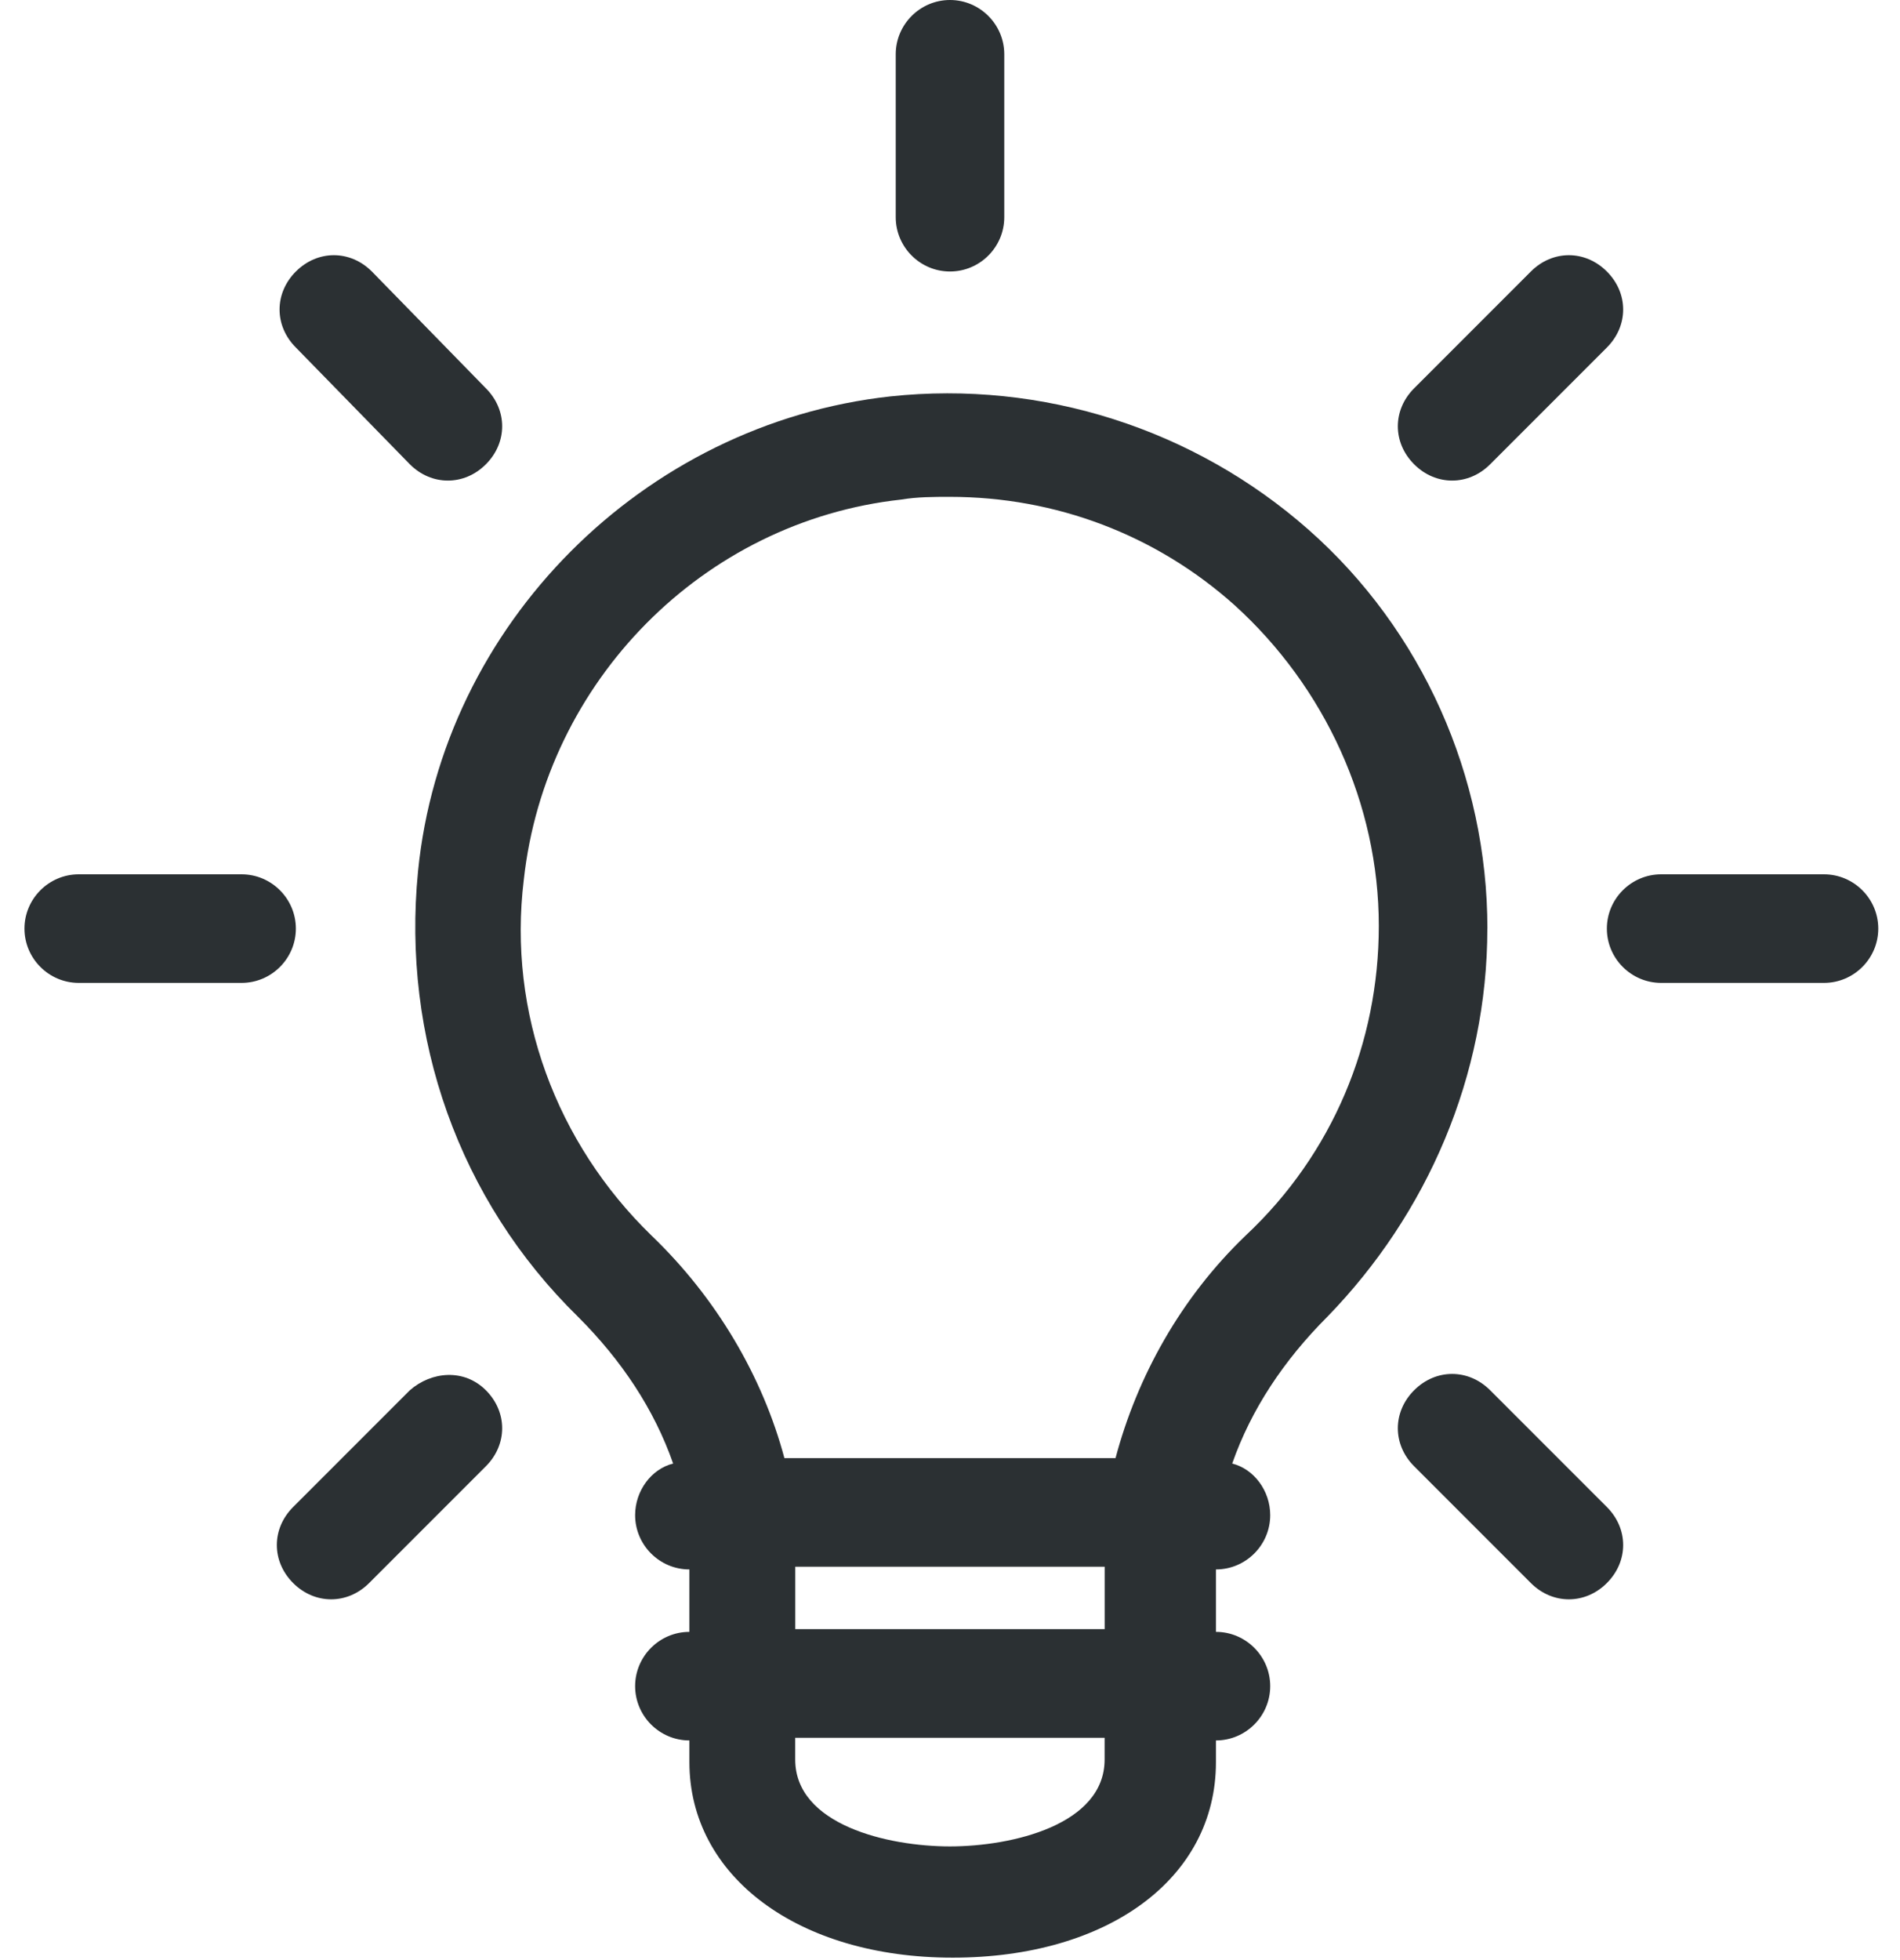 <svg height="33" viewBox="0 0 32 33" width="32" xmlns="http://www.w3.org/2000/svg"><g fill="#2b3033"><path d="m25.051 15.634c0-2.56-1.097-5.029-3.017-6.72-1.92-1.691-4.48-2.514-7.04-2.24-4.16.457-7.543 3.84-7.954 8-.274 2.789.686 5.531 2.697 7.497.731.731 1.28 1.554 1.6 2.469-.366.091-.64.457-.64.869 0 .503.411.914.914.914v1.051c-.503 0-.914.411-.914.914 0 .503.411.914.914.914v.366c0 1.92 1.829 3.291 4.434 3.291s4.434-1.326 4.434-3.291v-.366c.503 0 .914-.411.914-.914 0-.503-.411-.914-.914-.914v-1.051c.503 0 .914-.411.914-.914 0-.411-.274-.777-.64-.869.32-.914.869-1.737 1.6-2.469 1.691-1.737 2.697-4.069 2.697-6.537zm-6.446 10.743v1.051h-5.211v-1.051zm-2.606 4.709c-1.051 0-2.606-.366-2.606-1.463v-.366h5.211v.366c0 1.097-1.554 1.463-2.606 1.463zm2.789-6.537h-5.577c-.366-1.371-1.143-2.697-2.24-3.749-1.6-1.554-2.423-3.749-2.149-5.989.366-3.337 3.017-6.034 6.354-6.4.274-.046.549-.046.823-.046 1.783 0 3.474.64 4.8 1.829 1.509 1.371 2.423 3.337 2.423 5.394 0 1.966-.777 3.84-2.24 5.211-1.097 1.051-1.829 2.377-2.194 3.749z"/><path d="m16 4.571c.503 0 .914-.411.914-.914v-2.743c0-.503-.411-.914-.914-.914s-.914.411-.914.914v2.743c0 .503.411.914.914.914z"/><path d="m6.903 7.817c.183.183.411.274.64.274s.457-.091.64-.274c.366-.366.366-.914 0-1.28l-1.92-1.966c-.366-.366-.914-.366-1.28 0-.366.366-.366.914 0 1.28z"/><path d="m4.983 15.634c0-.503-.411-.914-.914-.914h-2.743c-.503 0-.914.411-.914.914 0 .503.411.914.914.914h2.743c.503 0 .914-.411.914-.914z"/><path d="m6.903 23.406-1.966 1.966c-.366.366-.366.914 0 1.28.183.183.411.274.64.274s.457-.091.64-.274l1.966-1.966c.366-.366.366-.914 0-1.28-.366-.366-.914-.32-1.28 0z"/><path d="m25.097 23.406c-.366-.366-.914-.366-1.28 0-.366.366-.366.914 0 1.28l1.966 1.966c.183.183.411.274.64.274.229 0 .457-.091.64-.274.366-.366.366-.914 0-1.28z"/><path d="m30.72 14.72h-2.743c-.503 0-.914.411-.914.914 0 .503.411.914.914.914h2.743c.503 0 .914-.411.914-.914 0-.503-.411-.914-.914-.914z"/><path d="m24.457 8.091c.229 0 .457-.091.64-.274l1.966-1.966c.366-.366.366-.914 0-1.28-.366-.366-.914-.366-1.28 0l-1.966 1.966c-.366.366-.366.914 0 1.28.183.183.411.274.64.274z"/></g></svg>